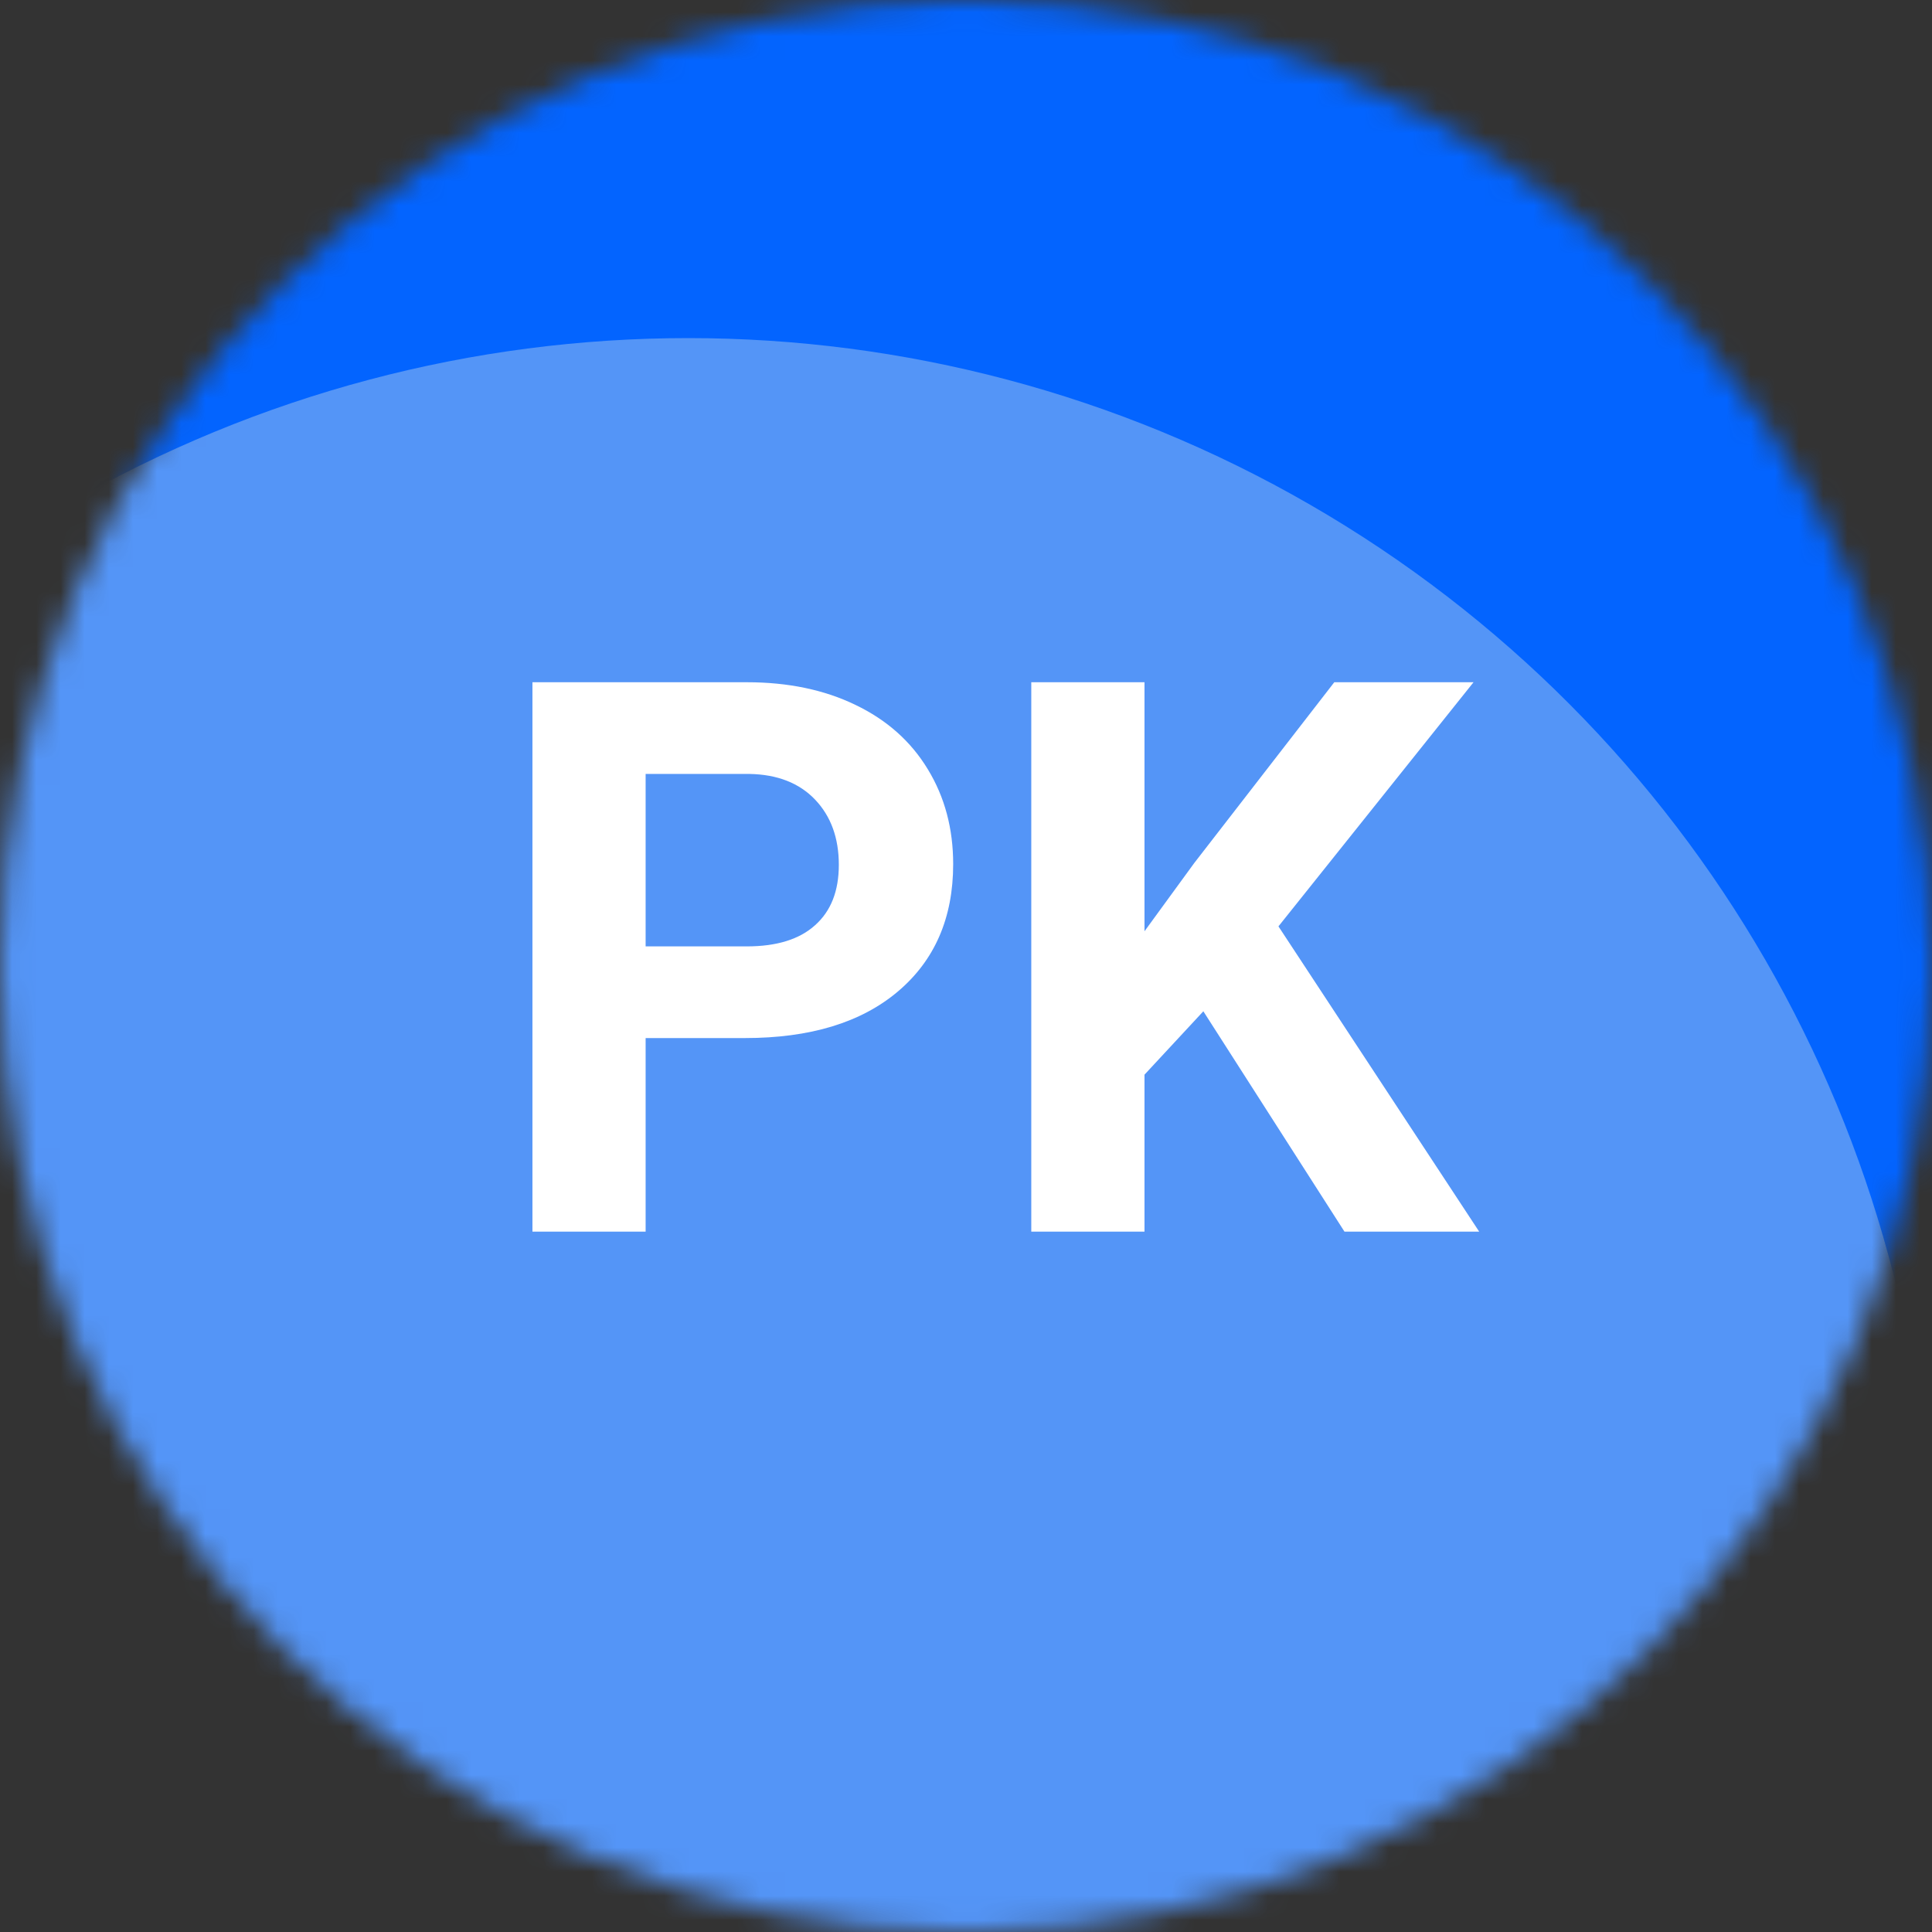 <svg width="80" height="80" viewBox="0 0 80 80" fill="none" xmlns="http://www.w3.org/2000/svg">
<rect x="0" y="0" width="80" height="80" fill="#333333" stroke="none"/>
<mask id="mask0" mask-type="alpha" maskUnits="userSpaceOnUse" x="0" y="0" width="80" height="80">
<circle cx="40" cy="40" r="40" fill="#C4C4C4"/>
</mask>
<g mask="url(#mask0)">
<ellipse cx="40" cy="40" rx="46" ry="56" fill="#0364FF"/>
<circle cx="28.5" cy="65.5" r="51.5" fill="#5495F7"/>
</g>
<path d="M26.734 42.984V51H22.047V28.25H30.922C32.63 28.25 34.13 28.562 35.422 29.188C36.724 29.812 37.724 30.703 38.422 31.859C39.12 33.005 39.469 34.312 39.469 35.781C39.469 38.01 38.703 39.771 37.172 41.062C35.651 42.344 33.542 42.984 30.844 42.984H26.734ZM26.734 39.188H30.922C32.161 39.188 33.104 38.896 33.75 38.312C34.406 37.729 34.734 36.896 34.734 35.812C34.734 34.698 34.406 33.797 33.75 33.109C33.094 32.422 32.188 32.068 31.031 32.047H26.734V39.188ZM49.828 41.875L47.391 44.5V51H42.703V28.25H47.391V38.562L49.453 35.734L55.25 28.25H61.016L52.938 38.359L61.25 51H55.672L49.828 41.875Z" fill="white"/>
</svg>

